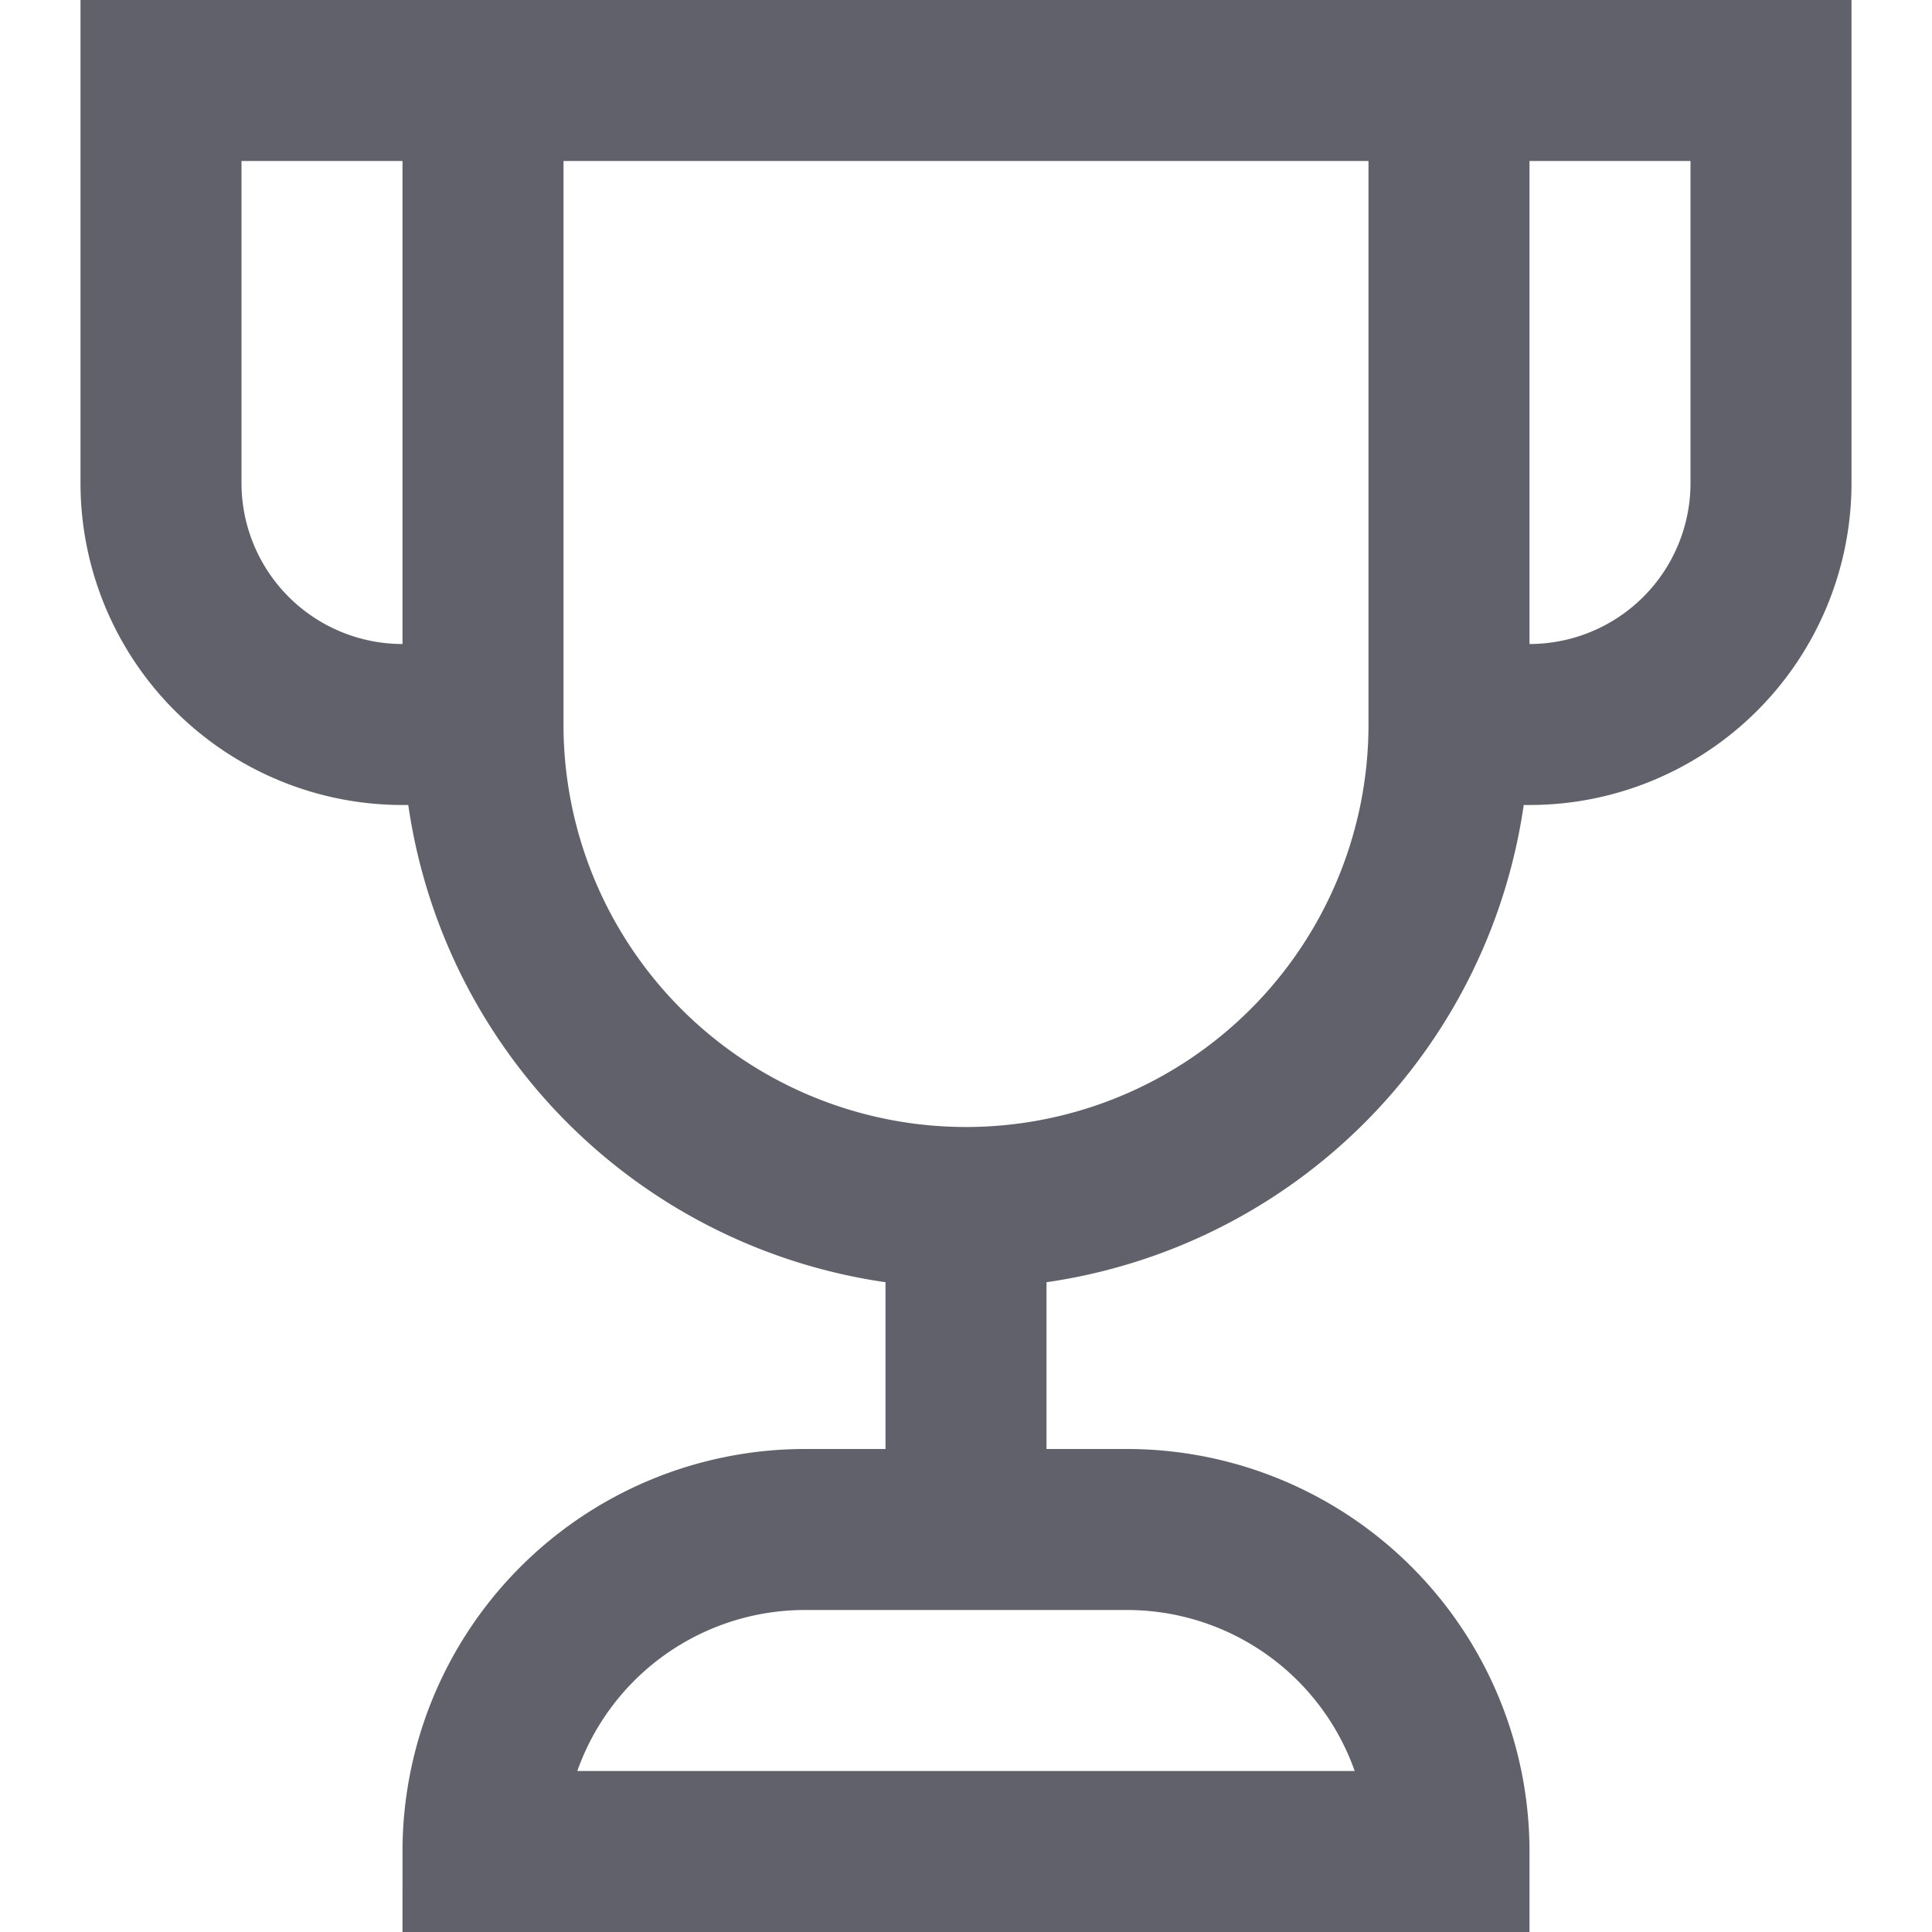 <svg xmlns="http://www.w3.org/2000/svg" height="24" width="24" viewBox="0 0 24 24"><path data-cap="butt" d="M6,9H5A3,3,0,0,1,2,6V1H6" fill="none" stroke="#61616b" stroke-width="2"></path> <path data-cap="butt" d="M18,9h1a3,3,0,0,0,3-3V1H18" fill="none" stroke="#61616b" stroke-width="2"></path> <line data-cap="butt" data-color="color-2" x1="12" y1="19" x2="12" y2="15" fill="none" stroke="#61616b" stroke-width="2"></line> <path d="M12,15h0A6,6,0,0,1,6,9V1H18V9A6,6,0,0,1,12,15Z" fill="none" stroke="#61616b" stroke-width="2"></path> <path data-color="color-2" d="M18,23H6a4,4,0,0,1,4-4h4a4,4,0,0,1,4,4Z" fill="none" stroke="#61616b" stroke-width="2"></path></svg>